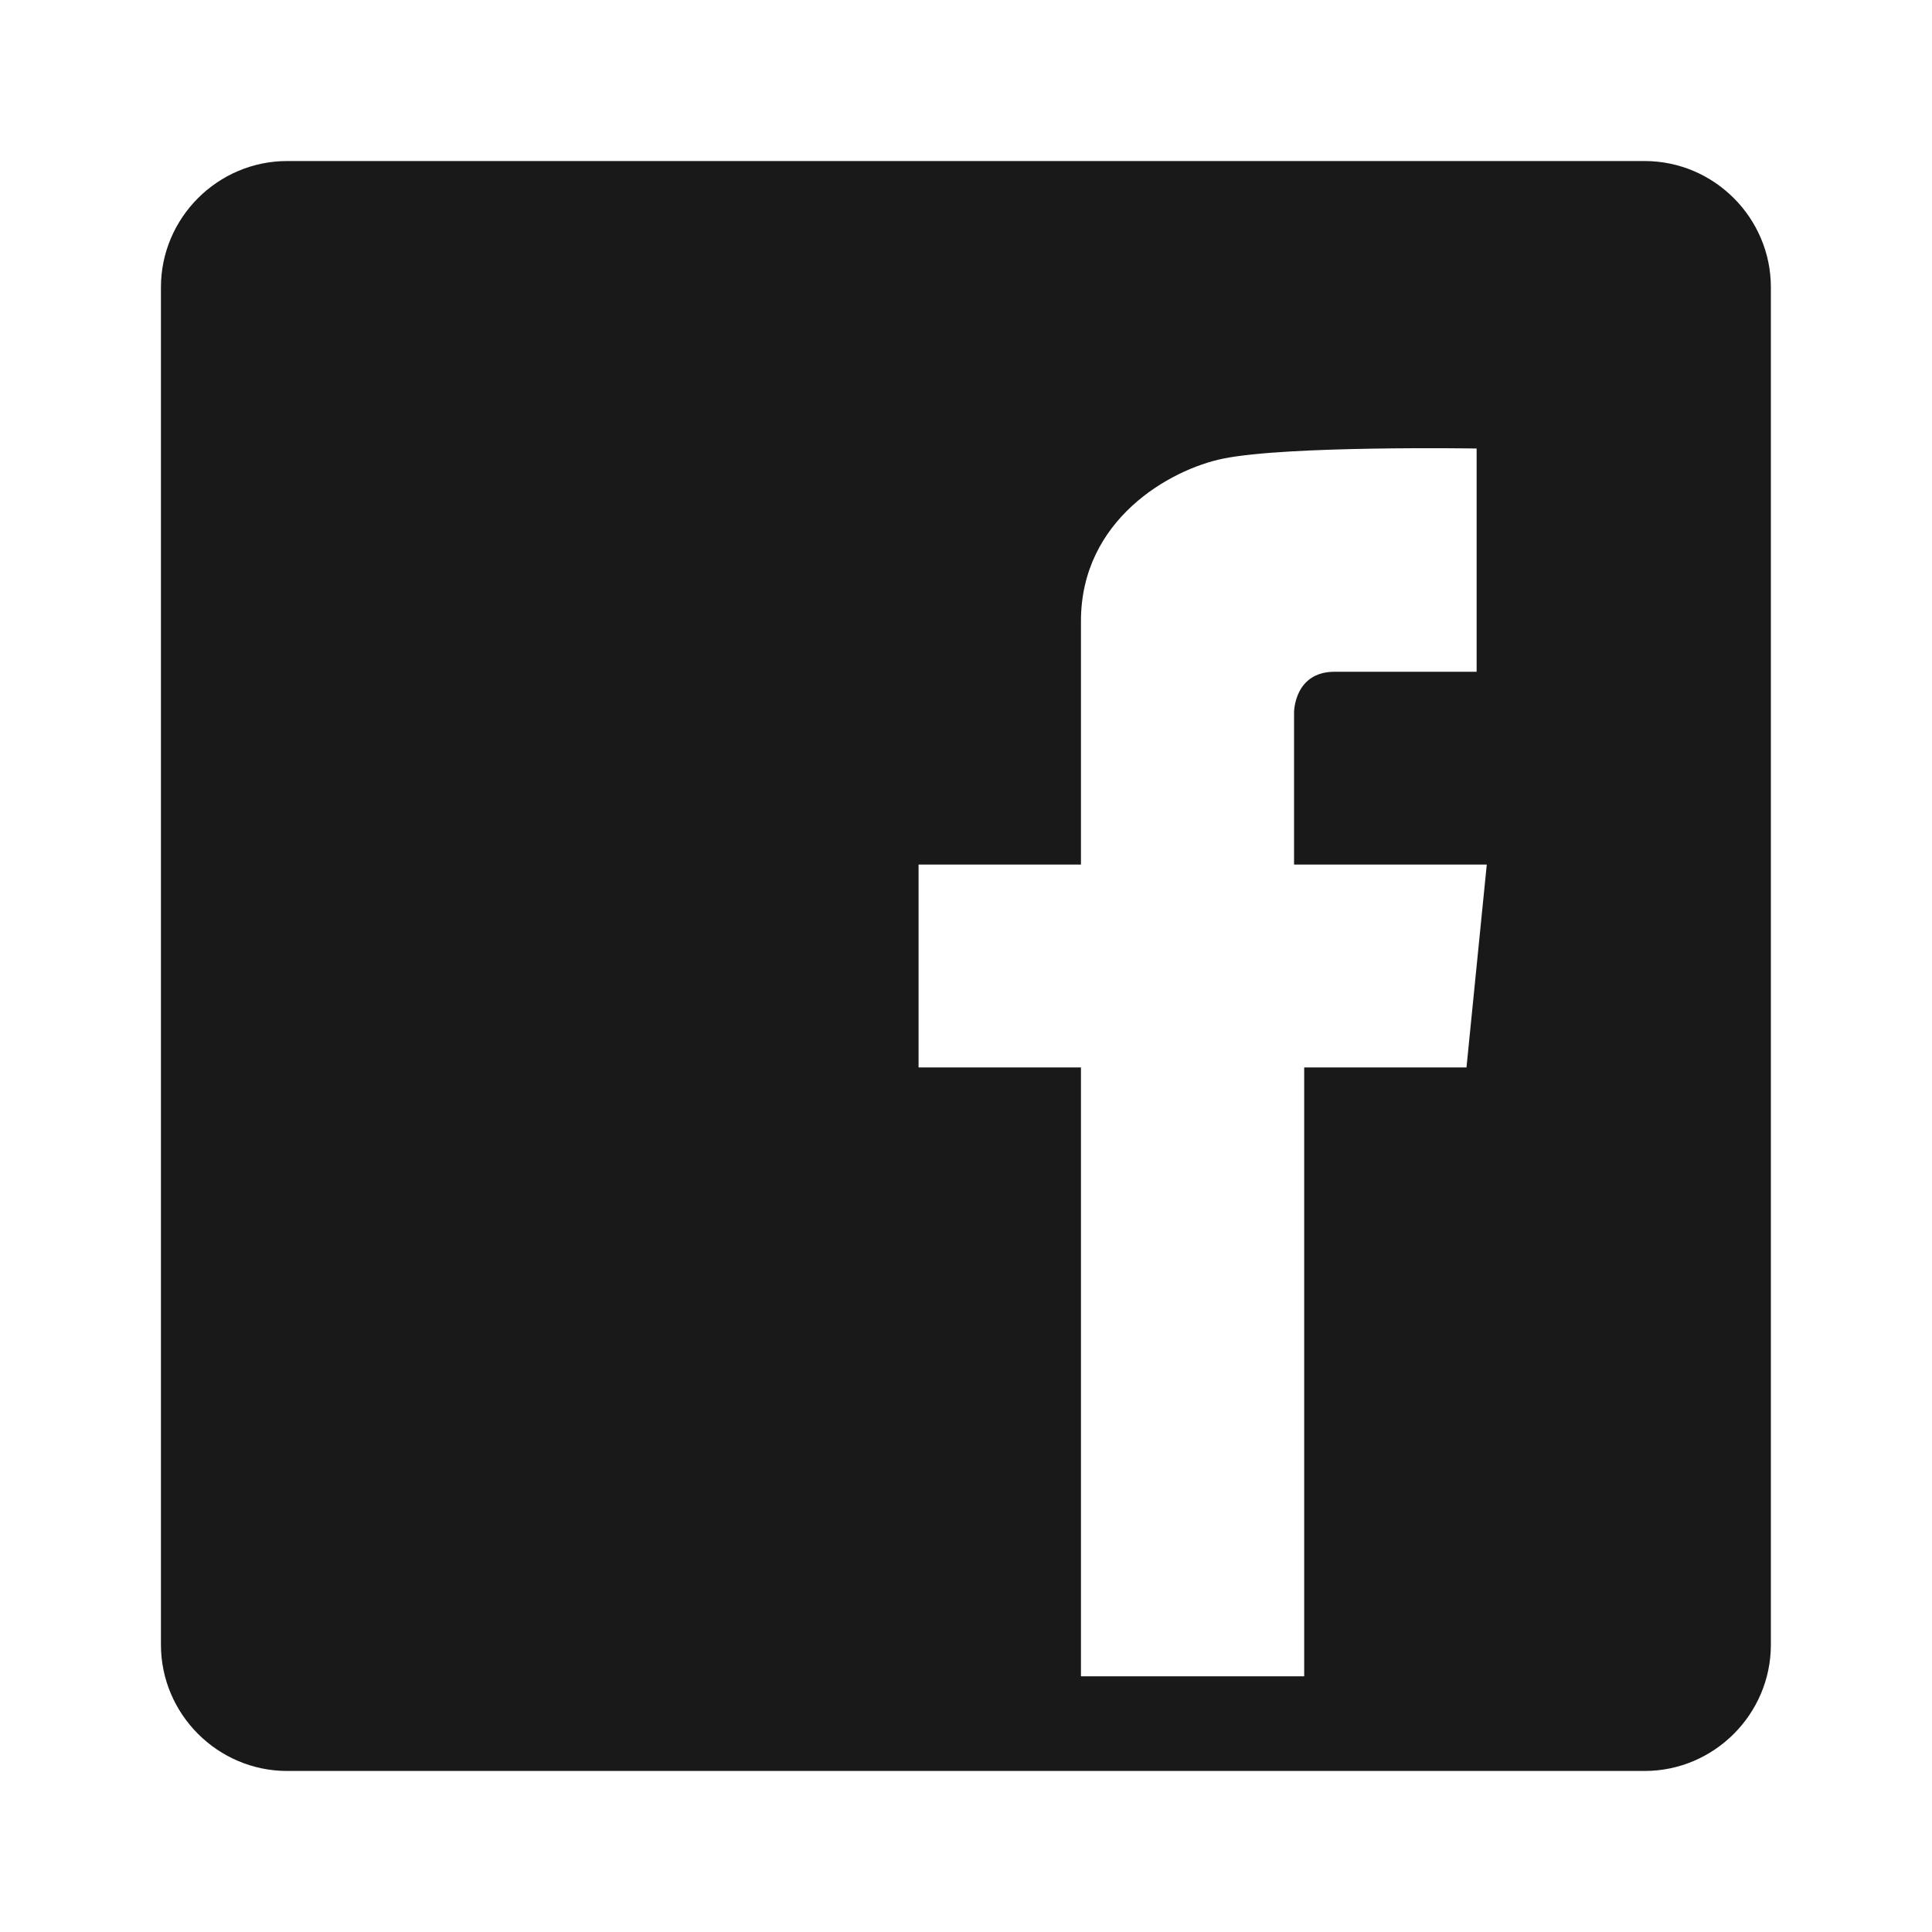 <svg width="20" height="20" viewBox="0 0 20 20" fill="none" xmlns="http://www.w3.org/2000/svg">
<path d="M17.025 1.667H2.973C2.254 1.667 1.666 2.255 1.666 2.974V17.026C1.666 17.745 2.254 18.333 2.973 18.333H17.025C17.744 18.333 18.332 17.745 18.332 17.026V2.974C18.332 2.255 17.744 1.667 17.025 1.667ZM15.181 11.05H13.501V17.353H11.19V11.05H9.509V8.95H11.19V6.429C11.19 5.378 12.113 4.86 12.66 4.748C13.329 4.611 15.286 4.643 15.286 4.643V6.954H13.816C13.396 6.954 13.396 7.374 13.396 7.374V8.95H15.391L15.181 11.05Z" fill="black" fill-opacity="0.9"/>
</svg>
